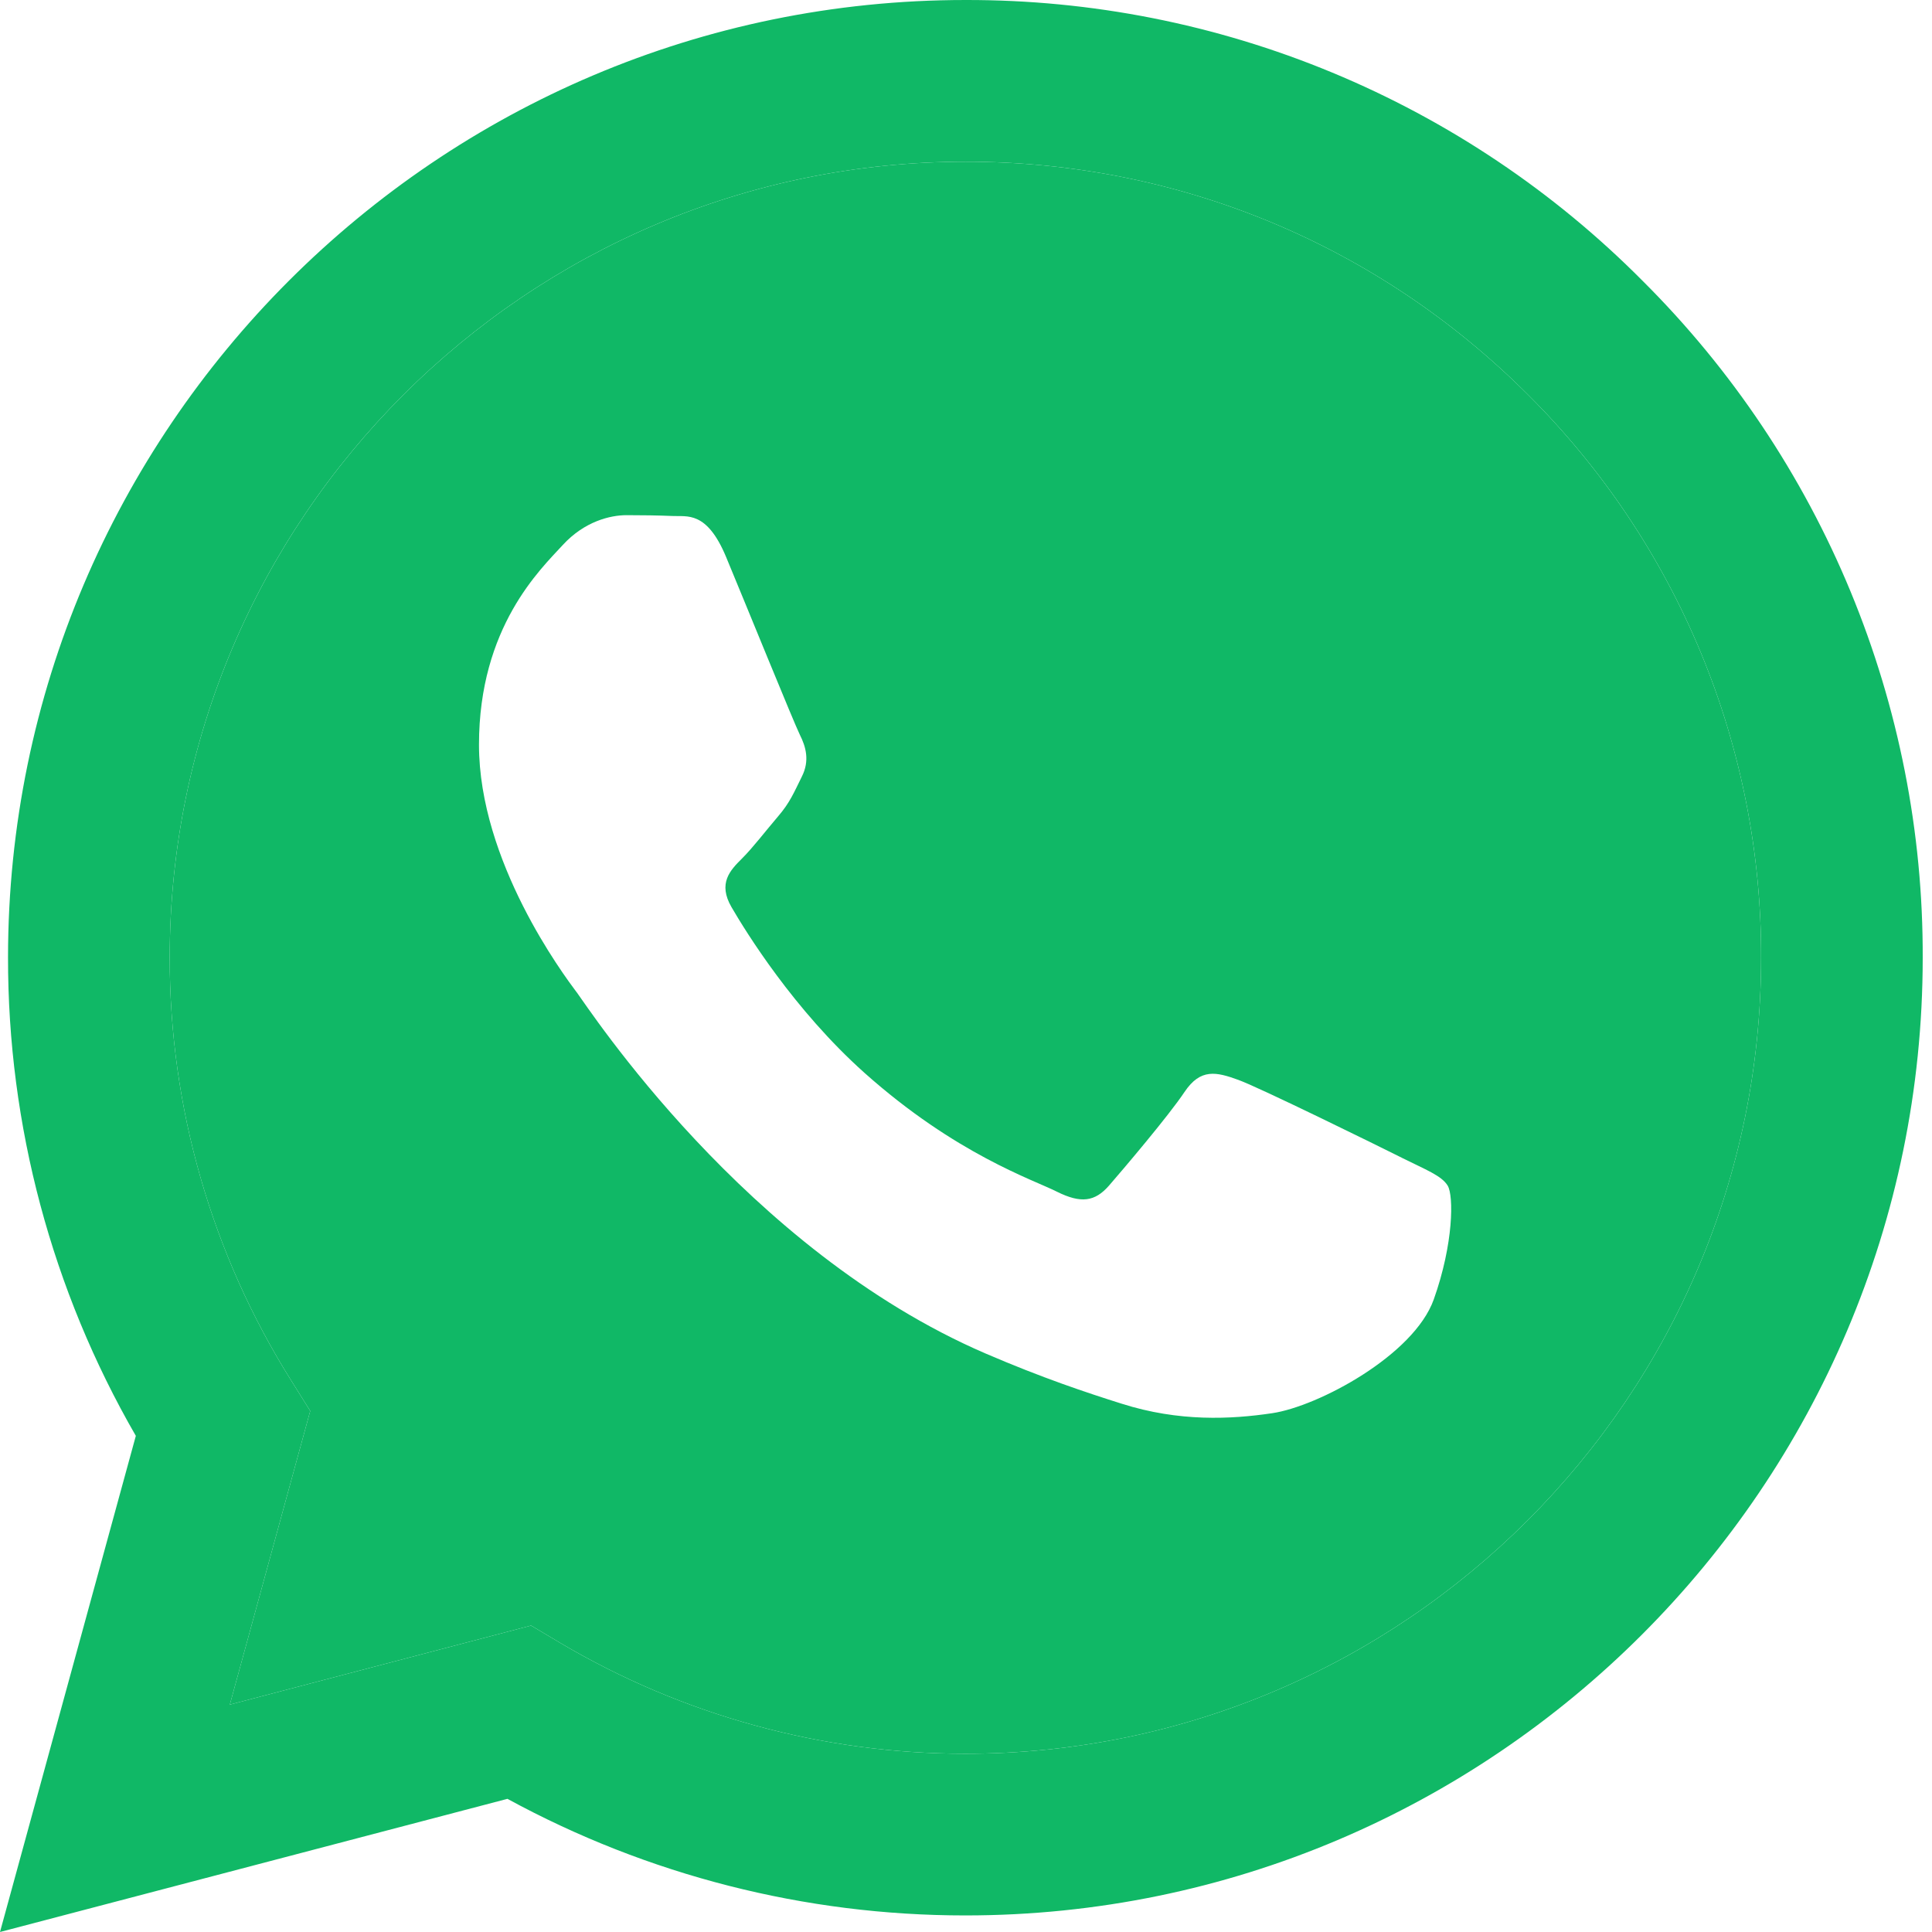 <svg width="26" height="26" viewBox="0 0 26 26" fill="none" xmlns="http://www.w3.org/2000/svg">
  <g clip-path="url(#clip0_4227_3435)">
  <path fill-rule="evenodd" clip-rule="evenodd" d="M12.992 23.601H12.988C11.07 23.601 9.187 23.085 7.537 22.108L7.147 21.876L3.093 22.94L4.175 18.988L3.921 18.582C2.848 16.875 2.281 14.9 2.284 12.884C2.286 6.98 7.089 2.176 12.997 2.176C15.857 2.176 18.546 3.292 20.567 5.316C21.564 6.309 22.354 7.49 22.892 8.79C23.43 10.091 23.705 11.485 23.7 12.892C23.698 18.796 18.894 23.601 12.992 23.601ZM16.666 14.533C16.961 14.641 18.543 15.419 18.866 15.581H18.865C19.188 15.742 19.402 15.822 19.483 15.957C19.563 16.091 19.563 16.735 19.295 17.487C19.027 18.239 17.74 18.926 17.122 19.018C16.567 19.101 15.865 19.136 15.094 18.89C14.627 18.743 14.028 18.544 13.259 18.213C10.03 16.819 7.921 13.567 7.76 13.352L7.757 13.349C7.586 13.12 6.446 11.597 6.446 10.022C6.446 8.437 7.277 7.658 7.572 7.336C7.867 7.014 8.216 6.933 8.431 6.933C8.645 6.933 8.86 6.936 9.048 6.944C9.245 6.955 9.511 6.869 9.772 7.497C10.04 8.141 10.684 9.726 10.764 9.888C10.845 10.049 10.899 10.236 10.791 10.451C10.684 10.666 10.631 10.801 10.469 10.989C10.308 11.177 10.131 11.409 9.986 11.553C9.825 11.713 9.658 11.887 9.845 12.209C10.033 12.532 10.68 13.586 11.636 14.44C12.866 15.536 13.903 15.875 14.225 16.038C14.547 16.198 14.734 16.172 14.923 15.957C15.11 15.742 15.727 15.016 15.941 14.695C16.157 14.373 16.371 14.426 16.666 14.533Z" fill="#10B866"/>
  <path fill-rule="evenodd" clip-rule="evenodd" d="M12.988 23.601H12.992C18.894 23.601 23.698 18.796 23.7 12.892C23.705 11.485 23.43 10.091 22.892 8.79C22.354 7.49 21.564 6.309 20.567 5.316C18.546 3.292 15.857 2.176 12.997 2.176C7.089 2.176 2.286 6.98 2.284 12.884C2.281 14.9 2.848 16.875 3.921 18.582L4.175 18.988L3.093 22.94L7.147 21.876L7.537 22.108C9.187 23.085 11.07 23.601 12.988 23.601ZM17.927 0.976C19.492 1.625 20.912 2.577 22.105 3.779C23.305 4.973 24.256 6.394 24.903 7.958C25.55 9.523 25.881 11.2 25.875 12.893C25.873 19.997 20.093 25.777 12.992 25.777H12.987C10.836 25.777 8.719 25.238 6.829 24.208L0 26L1.828 19.323C0.698 17.365 0.105 15.144 0.108 12.883C0.111 5.78 5.891 4.43924e-05 12.991 4.43924e-05C14.685 -0.004 16.363 0.327 17.927 0.976Z" fill="#10B866"/>
  </g>
  <defs>
  <clipPath id="clip0_4227_3435">
  <rect width="26" height="26" fill="white"/>
  </clipPath>
  </defs>
  </svg>
  